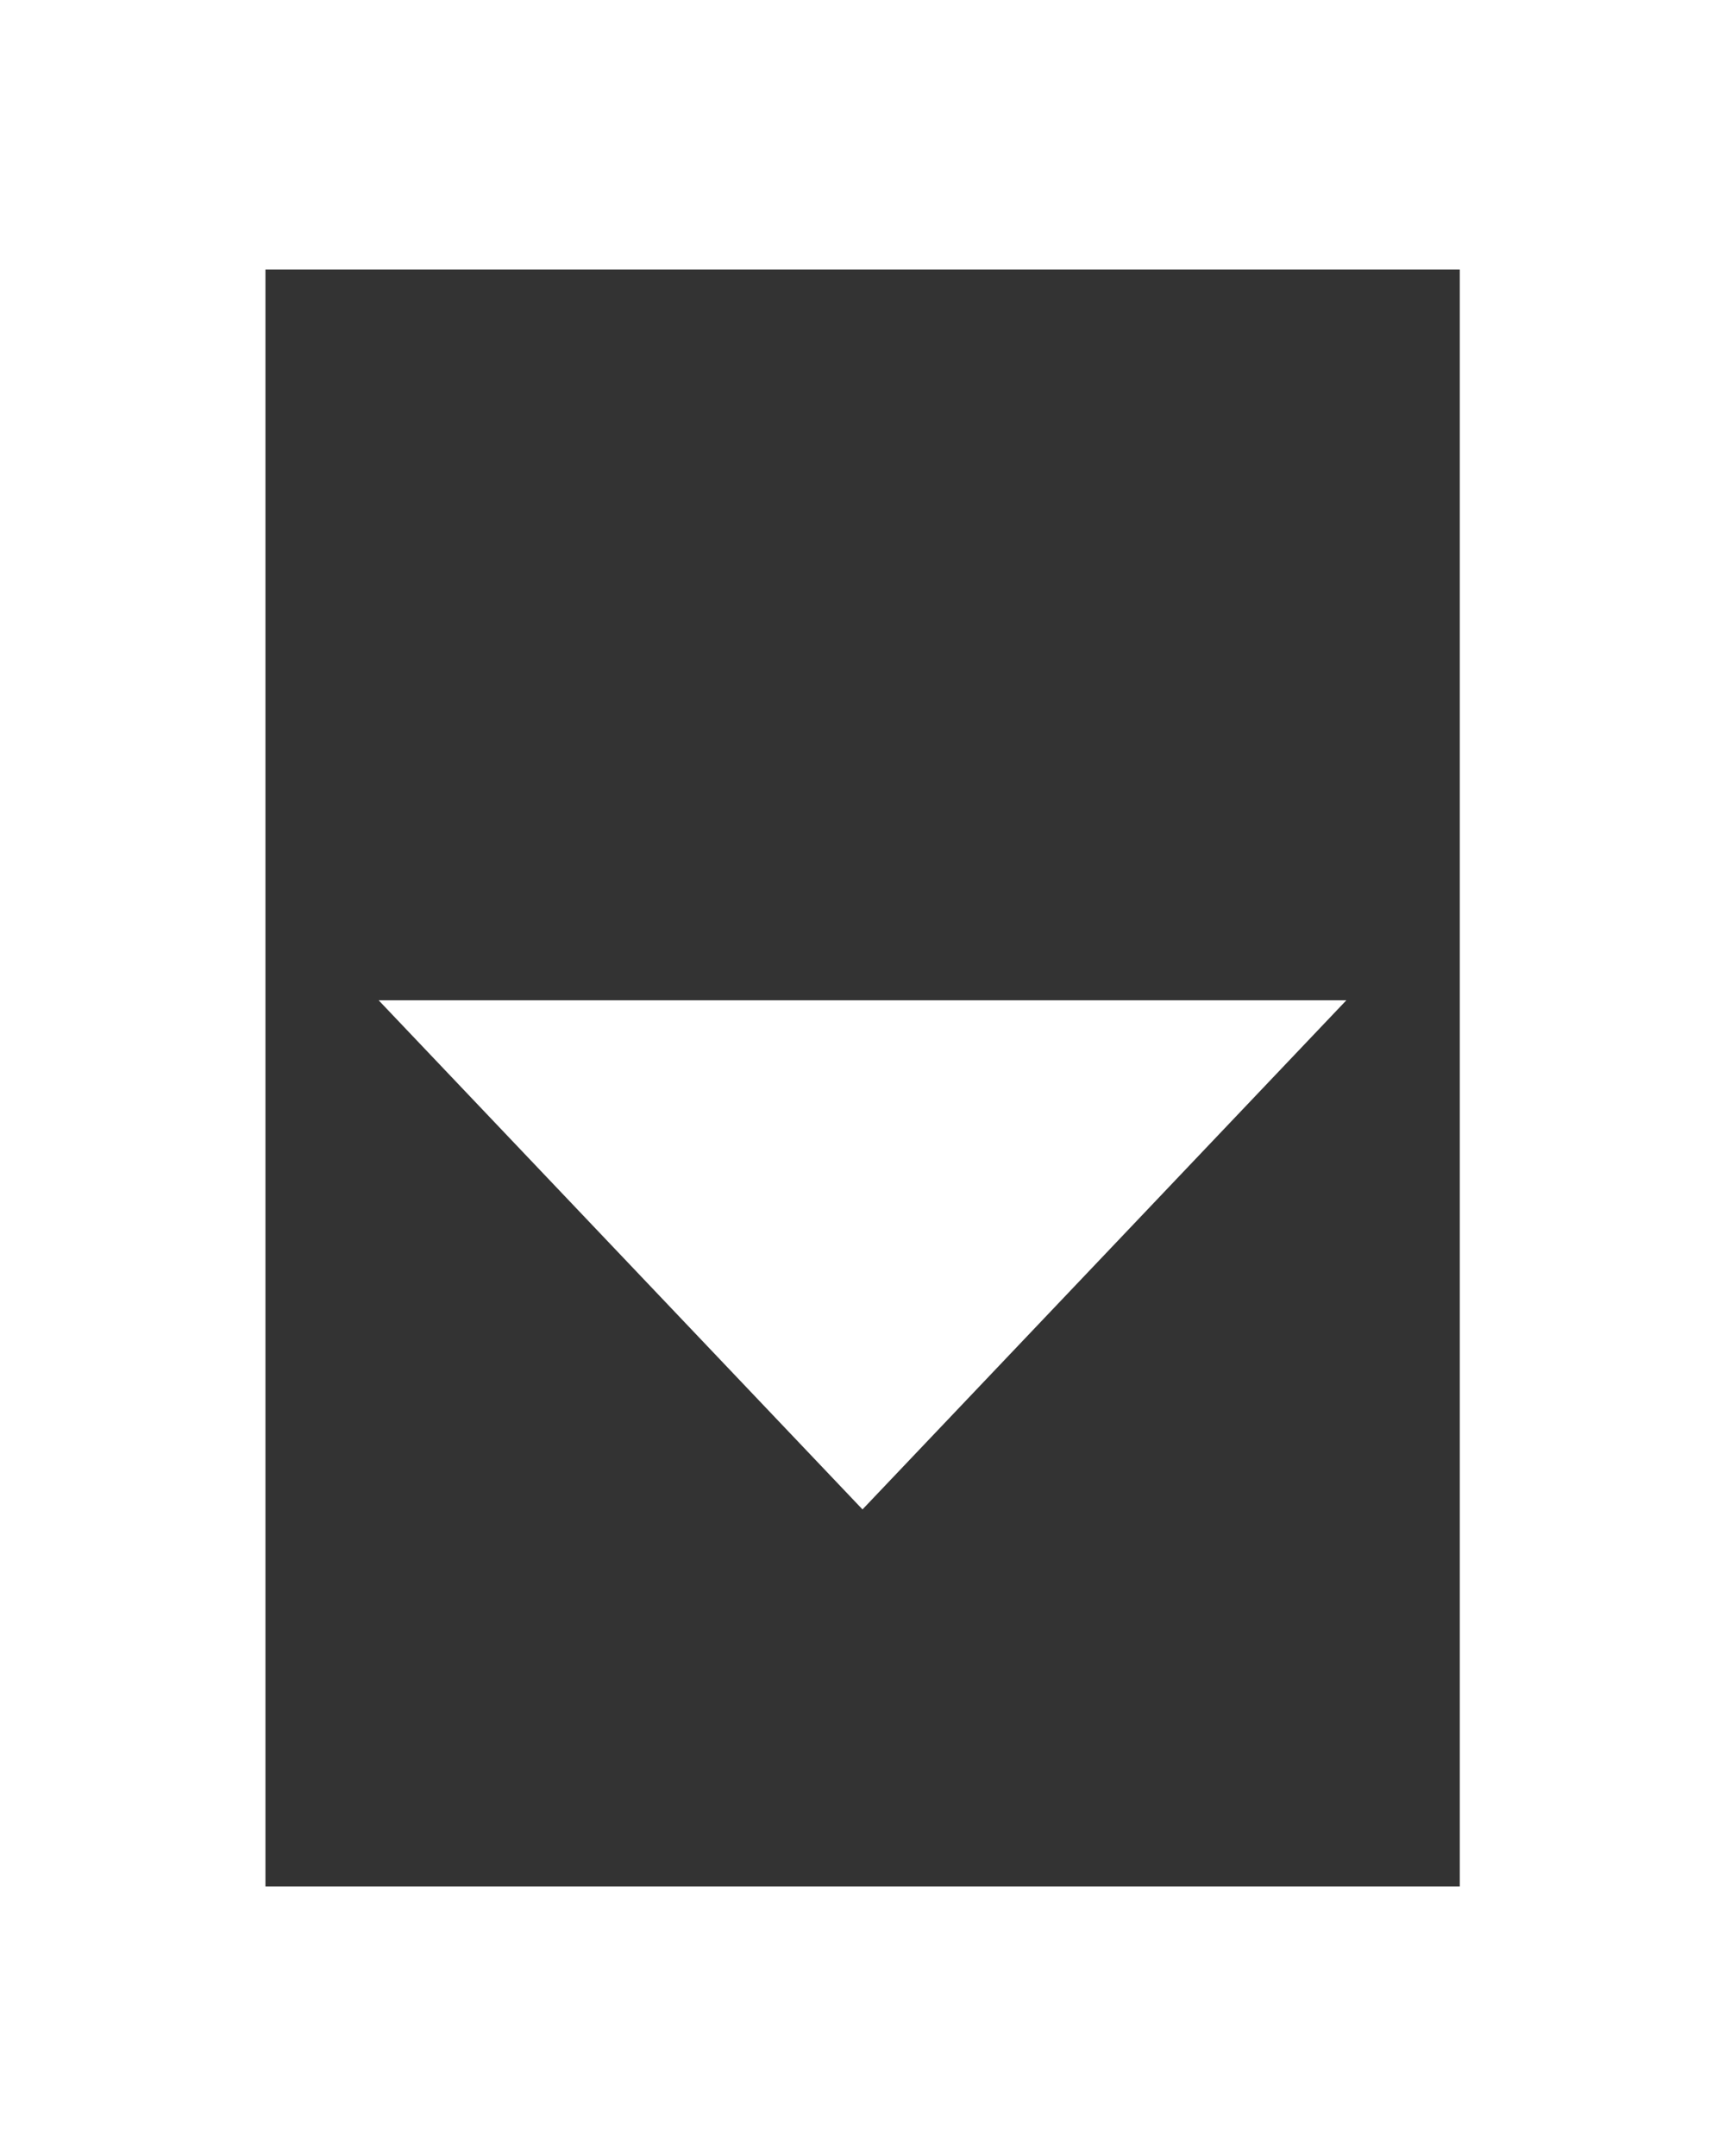 <?xml version="1.0" encoding="UTF-8" standalone="no"?>
<!DOCTYPE svg PUBLIC "-//W3C//DTD SVG 1.1//EN" "http://www.w3.org/Graphics/SVG/1.1/DTD/svg11.dtd">
<svg width="100%" height="100%" viewBox="0 0 16 20" version="1.1" xmlns="http://www.w3.org/2000/svg" xmlns:xlink="http://www.w3.org/1999/xlink" xml:space="preserve" xmlns:serif="http://www.serif.com/" style="fill-rule:evenodd;clip-rule:evenodd;stroke-linejoin:round;stroke-miterlimit:2;">
    <rect x="0" y="0" width="16" height="20" fill="#333333" stroke="none"/>
    <g id="icon-documents-documents">
        <g>
            <path d="M16,0L0,0L0,20L16,20L16,0ZM13.54,17.5L2.462,17.5L2.462,2.5L13.54,2.5L13.54,17.5Z" style="fill:white;fill-rule:nonzero;"/>
            <path d="M8,14.002L12.488,9.279L3.512,9.279L8,14.002Z" style="fill:white;fill-rule:nonzero;"/>
        </g>
    </g>
</svg>
